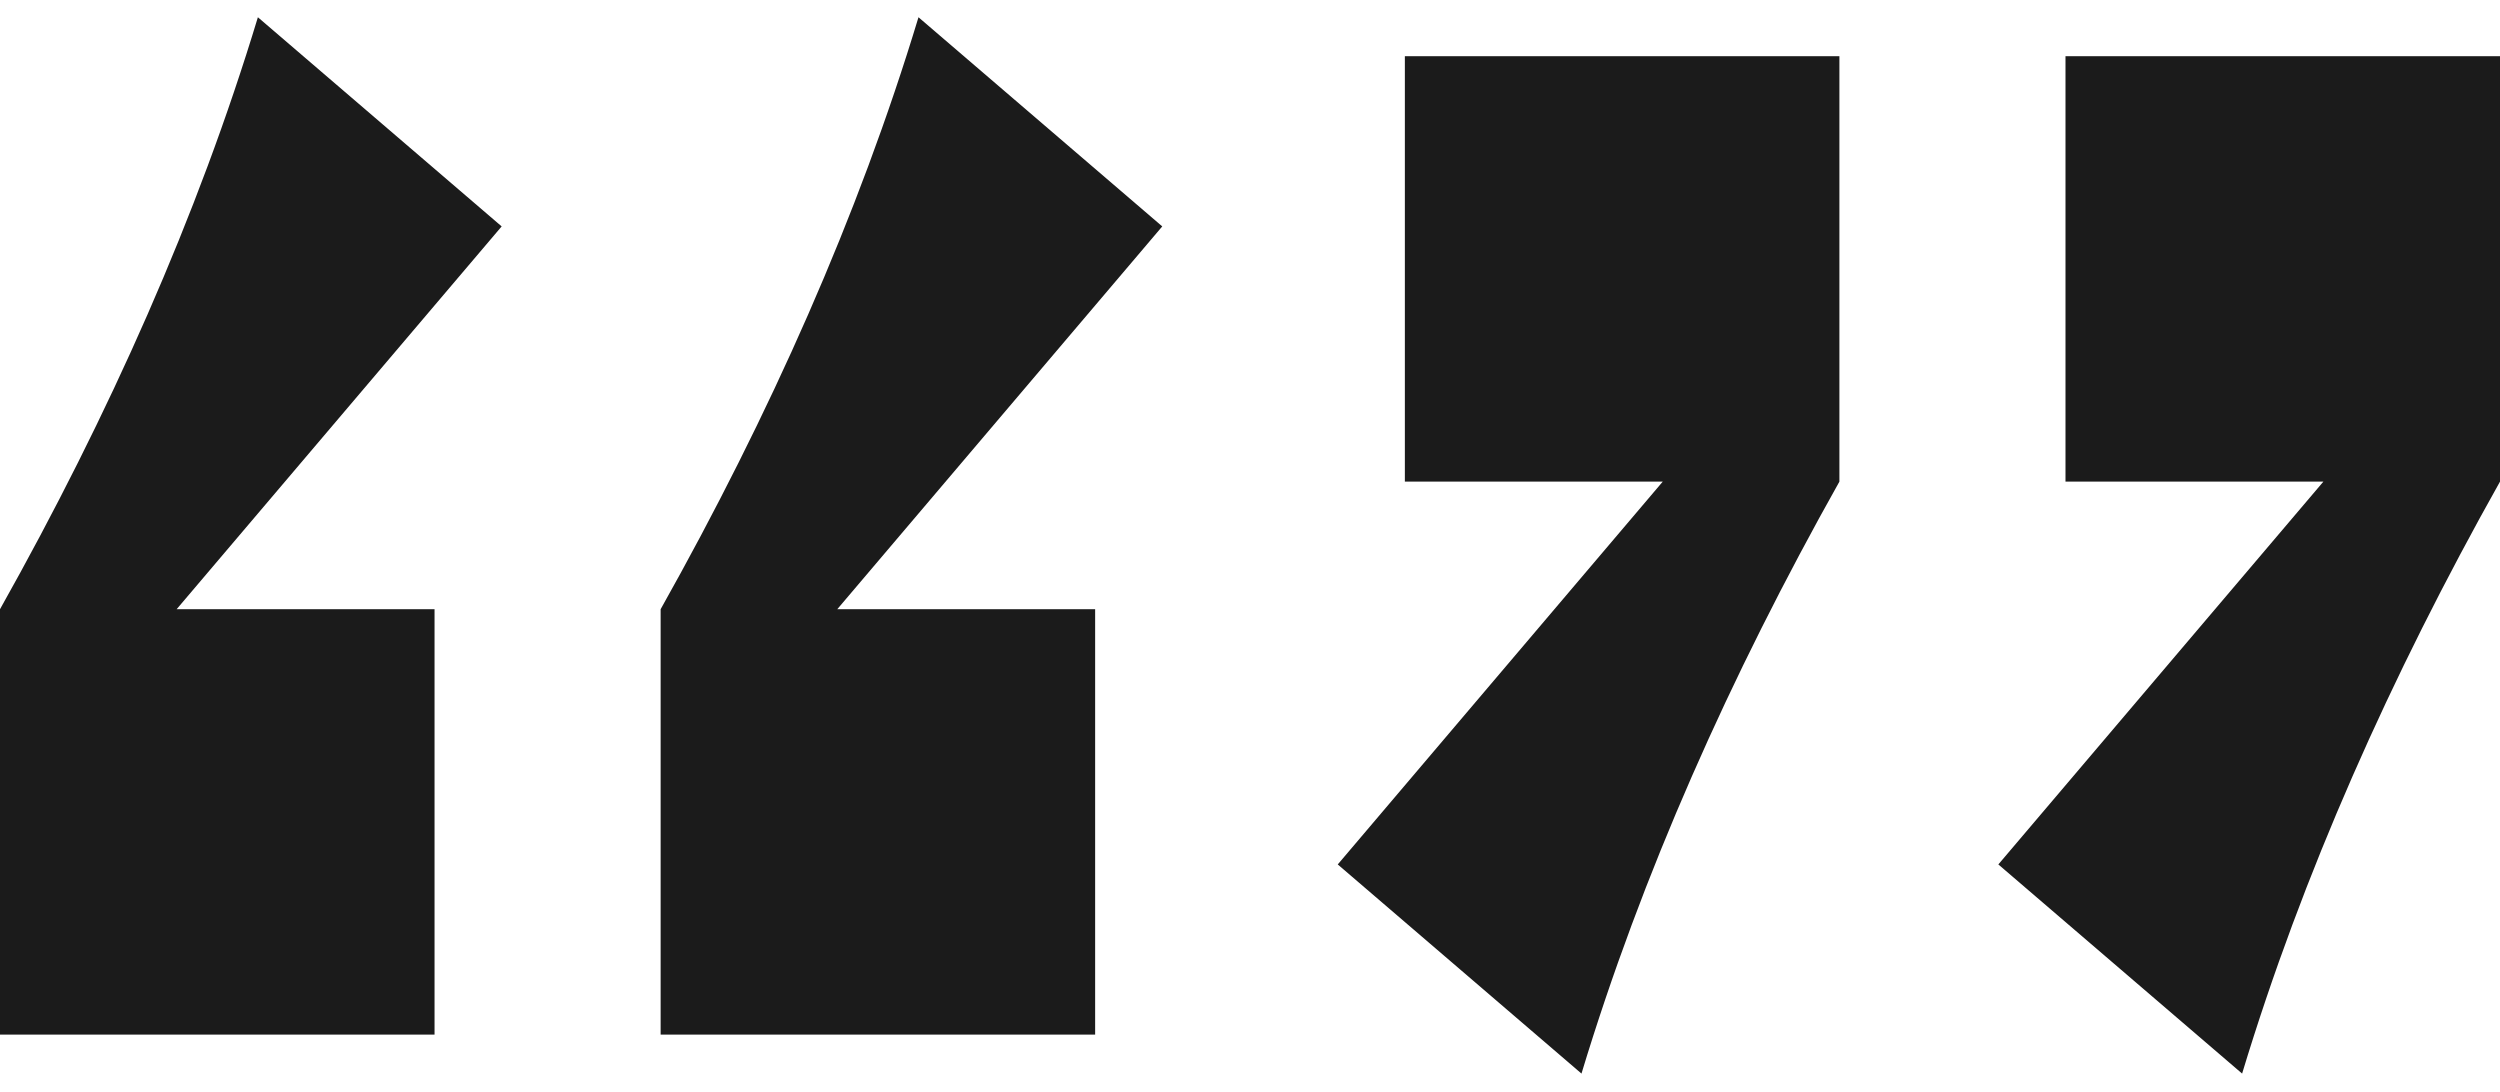 <svg width="71" height="31" viewBox="0 0 71 31" fill="none" xmlns="http://www.w3.org/2000/svg">
<path d="M7.324 0.49L14.247 6.43L5.016 17.302H12.341V29.383H0V17.302C3.11 11.765 5.618 6.128 7.324 0.49ZM18.762 29.383V17.302C21.872 11.765 24.38 6.128 26.085 0.49L33.008 6.43L23.778 17.302H31.102V29.383H18.762Z" fill="#1B1B1B"/>
<path d="M63.676 30.49L56.753 24.55L65.984 13.678H58.66V1.597H71V13.678C67.89 19.215 65.382 24.852 63.676 30.49ZM37.992 24.55L47.222 13.678H39.898V1.597H52.239V13.678C49.128 19.215 46.62 24.852 44.914 30.49L37.992 24.55Z" fill="#1B1B1B"/>
</svg>
